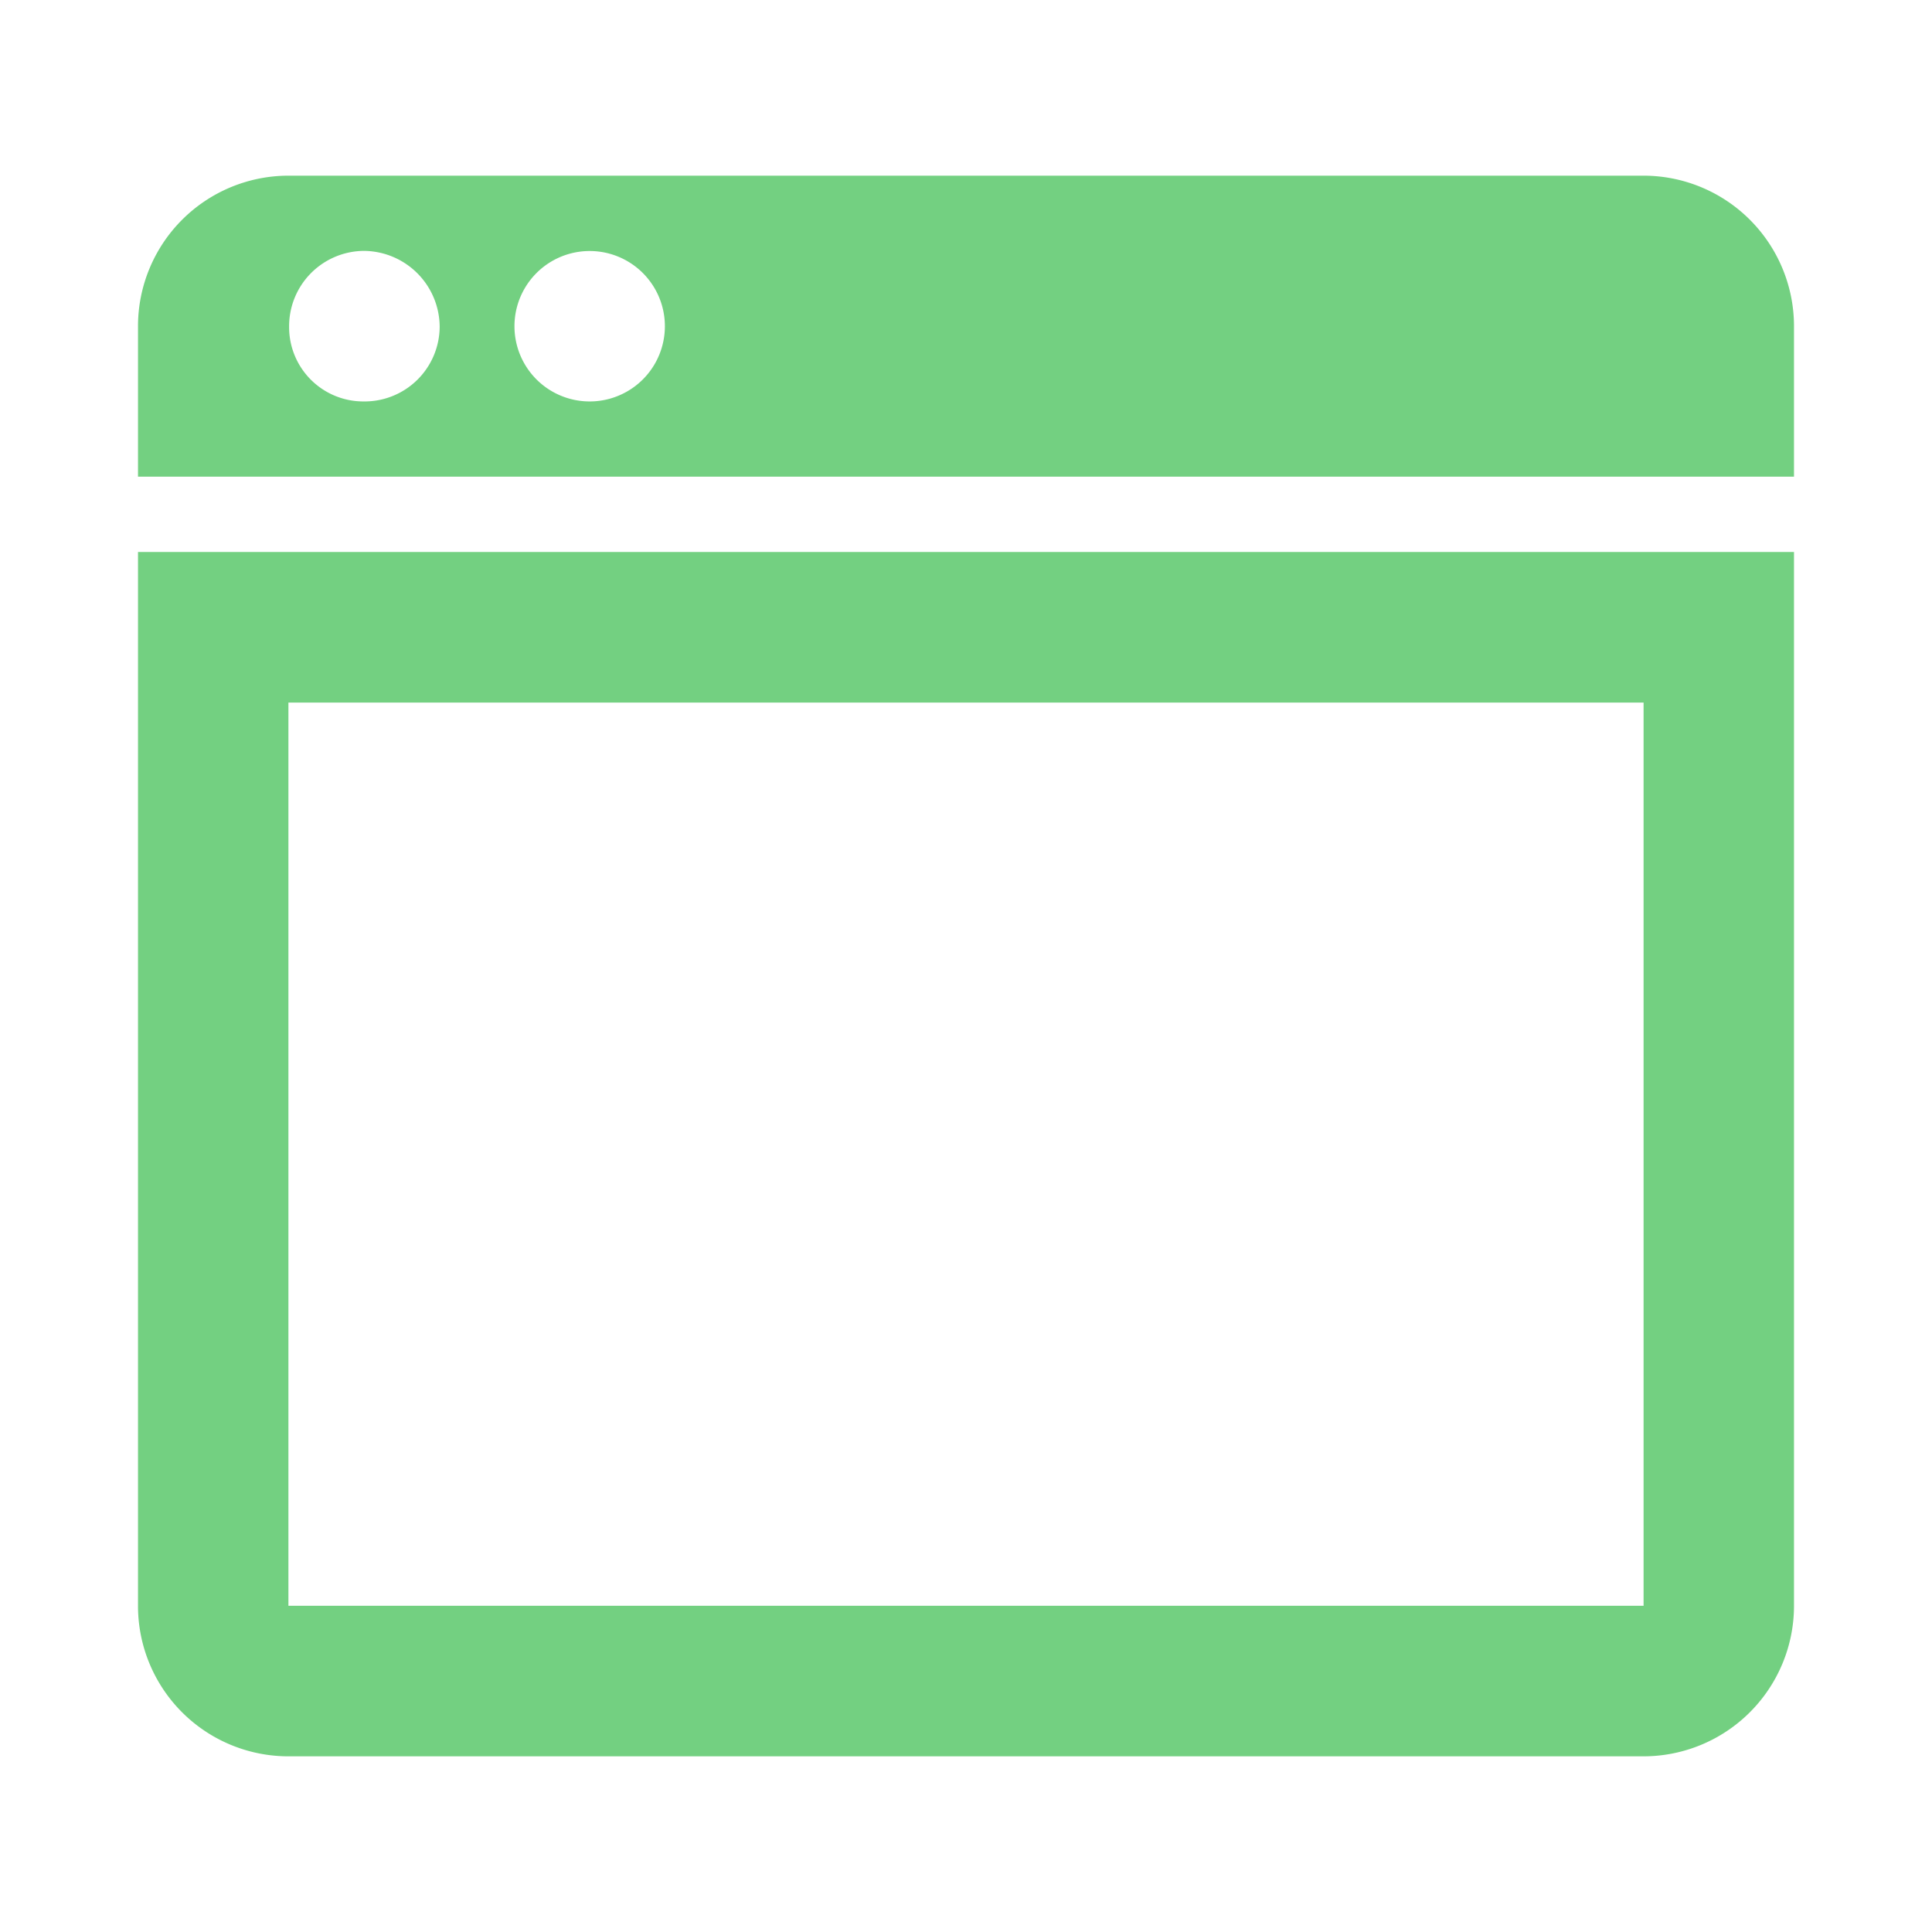 <svg xmlns="http://www.w3.org/2000/svg" fill="none" viewBox="0 0 14 14"><path class="ic_c_show_on_site_notification" fill="#73D081" d="M1 2.364v1.09h12v-1.09a1.091 1.091 0 0 0-1.09-1.091H2.09A1.091 1.091 0 0 0 1 2.363Zm1.636.545a.538.538 0 0 1-.541-.541.546.546 0 0 1 .541-.55.553.553 0 0 1 .55.55.544.544 0 0 1-.55.541Zm1.637 0a.545.545 0 1 1 0-1.09.545.545 0 0 1 0 1.09ZM1 4v7.636a1.09 1.09 0 0 0 1.09 1.091h9.82a1.091 1.091 0 0 0 1.09-1.09V4H1Zm10.91 7.636H2.09V5.091h9.82v6.545Z"/></svg>